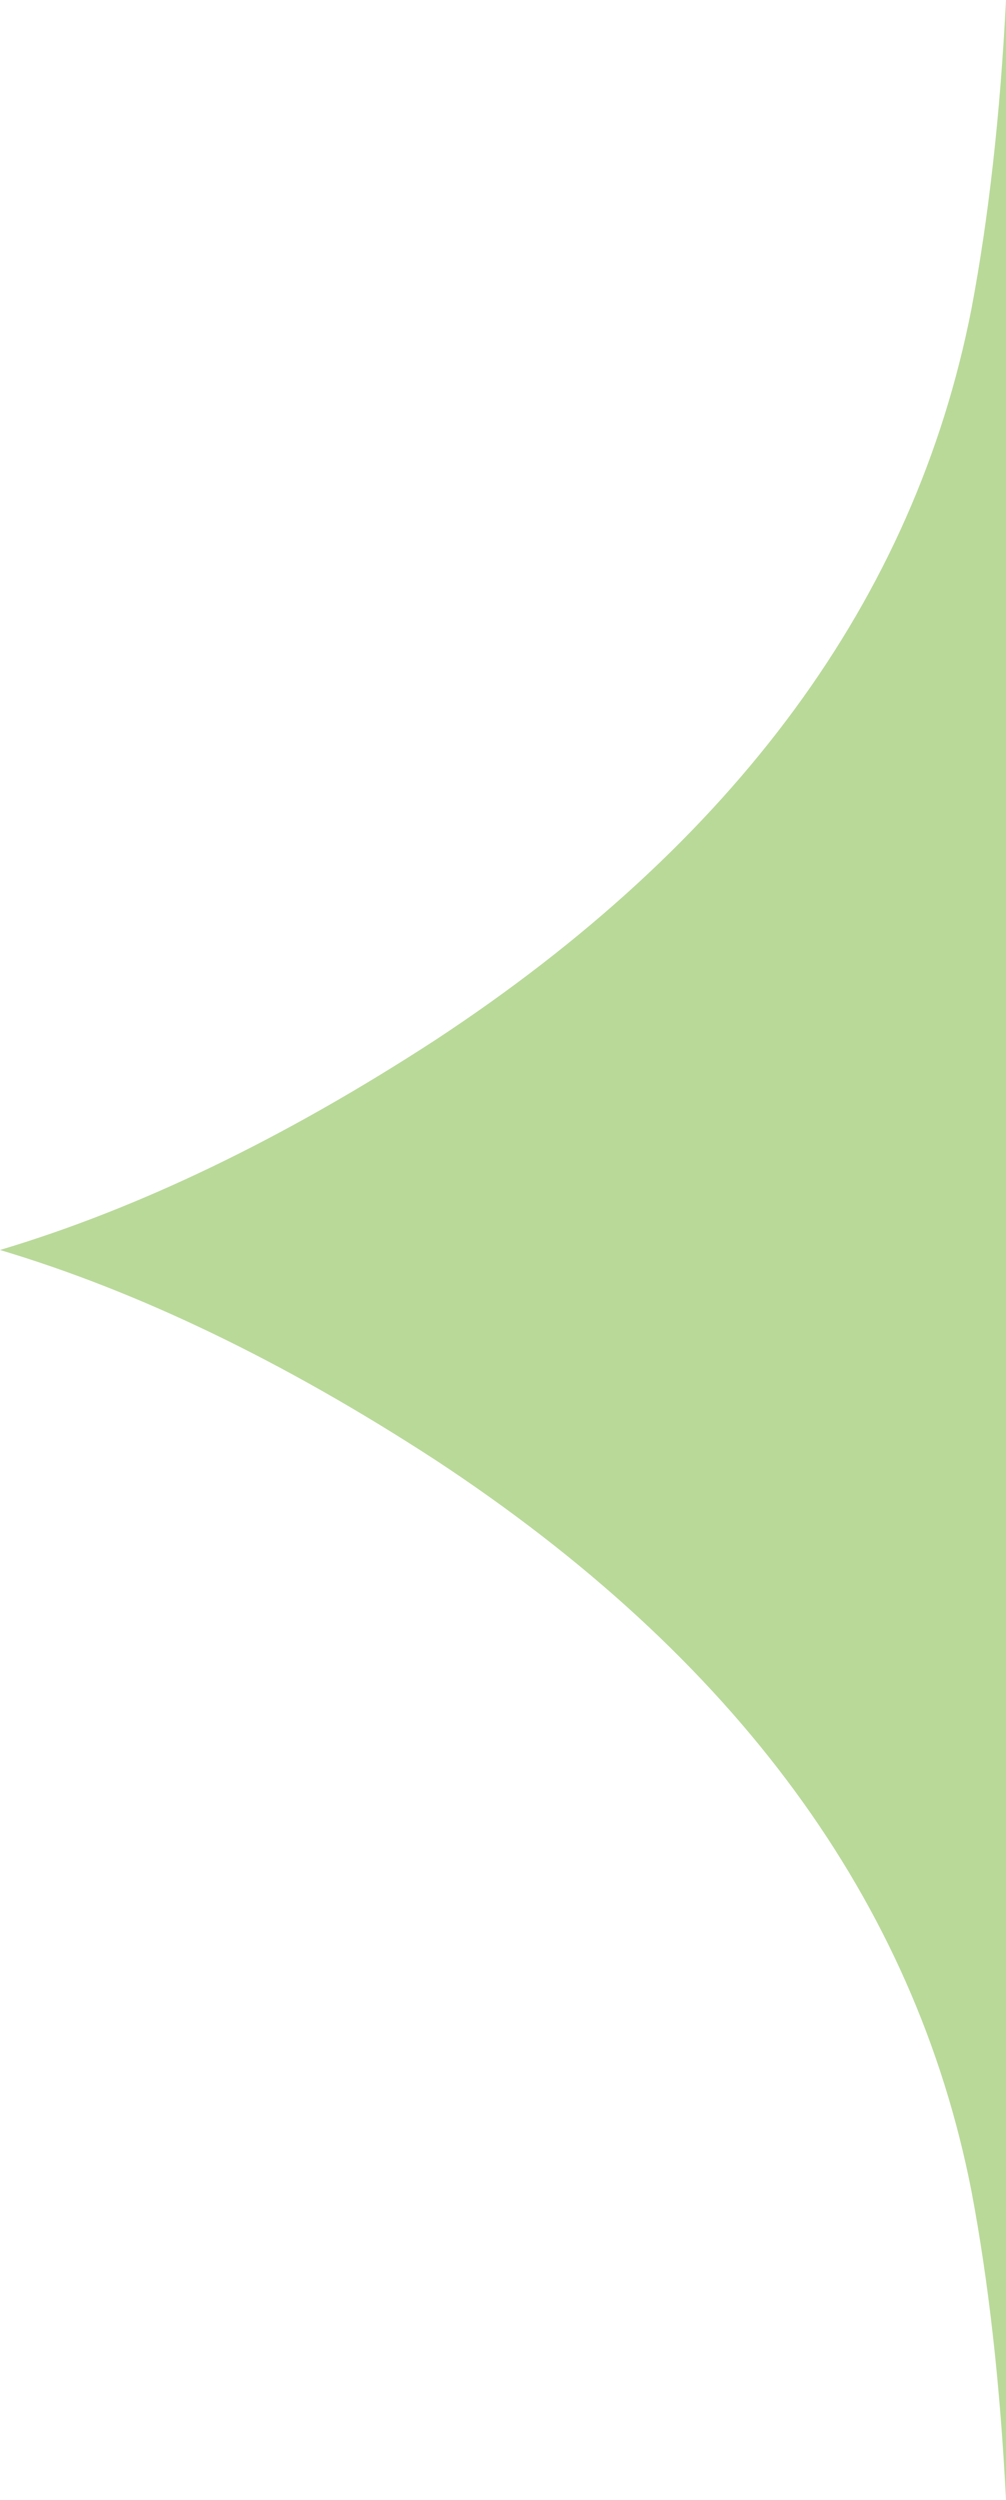 <svg xmlns="http://www.w3.org/2000/svg" version="1.1" xmlns:xlink="http://www.w3.org/1999/xlink"
    preserveAspectRatio="none" x="0px" y="0px" width="34.8px" height="86.4px" viewBox="0 0 34.8 86.4">
    <defs>
        <g id="Layer0_0_FILL">
            <path fill="rgba(185, 217, 153, 1)" stroke="none" d="
M 15.05 35.95
Q 7.2 41.05 0 43.2 7.2 45.35 15.05 50.45 30.65 60.7 33.6 75.7 34.5 80.45 34.8 86.4
L 34.8 0
Q 34.5 5.95 33.6 10.7 30.65 25.7 15.05 35.95 Z" />
        </g>
    </defs>

    <g transform="matrix( 1, 0, 0, 1, 0,0) ">
        <use xlink:href="#Layer0_0_FILL" />
    </g>
</svg>